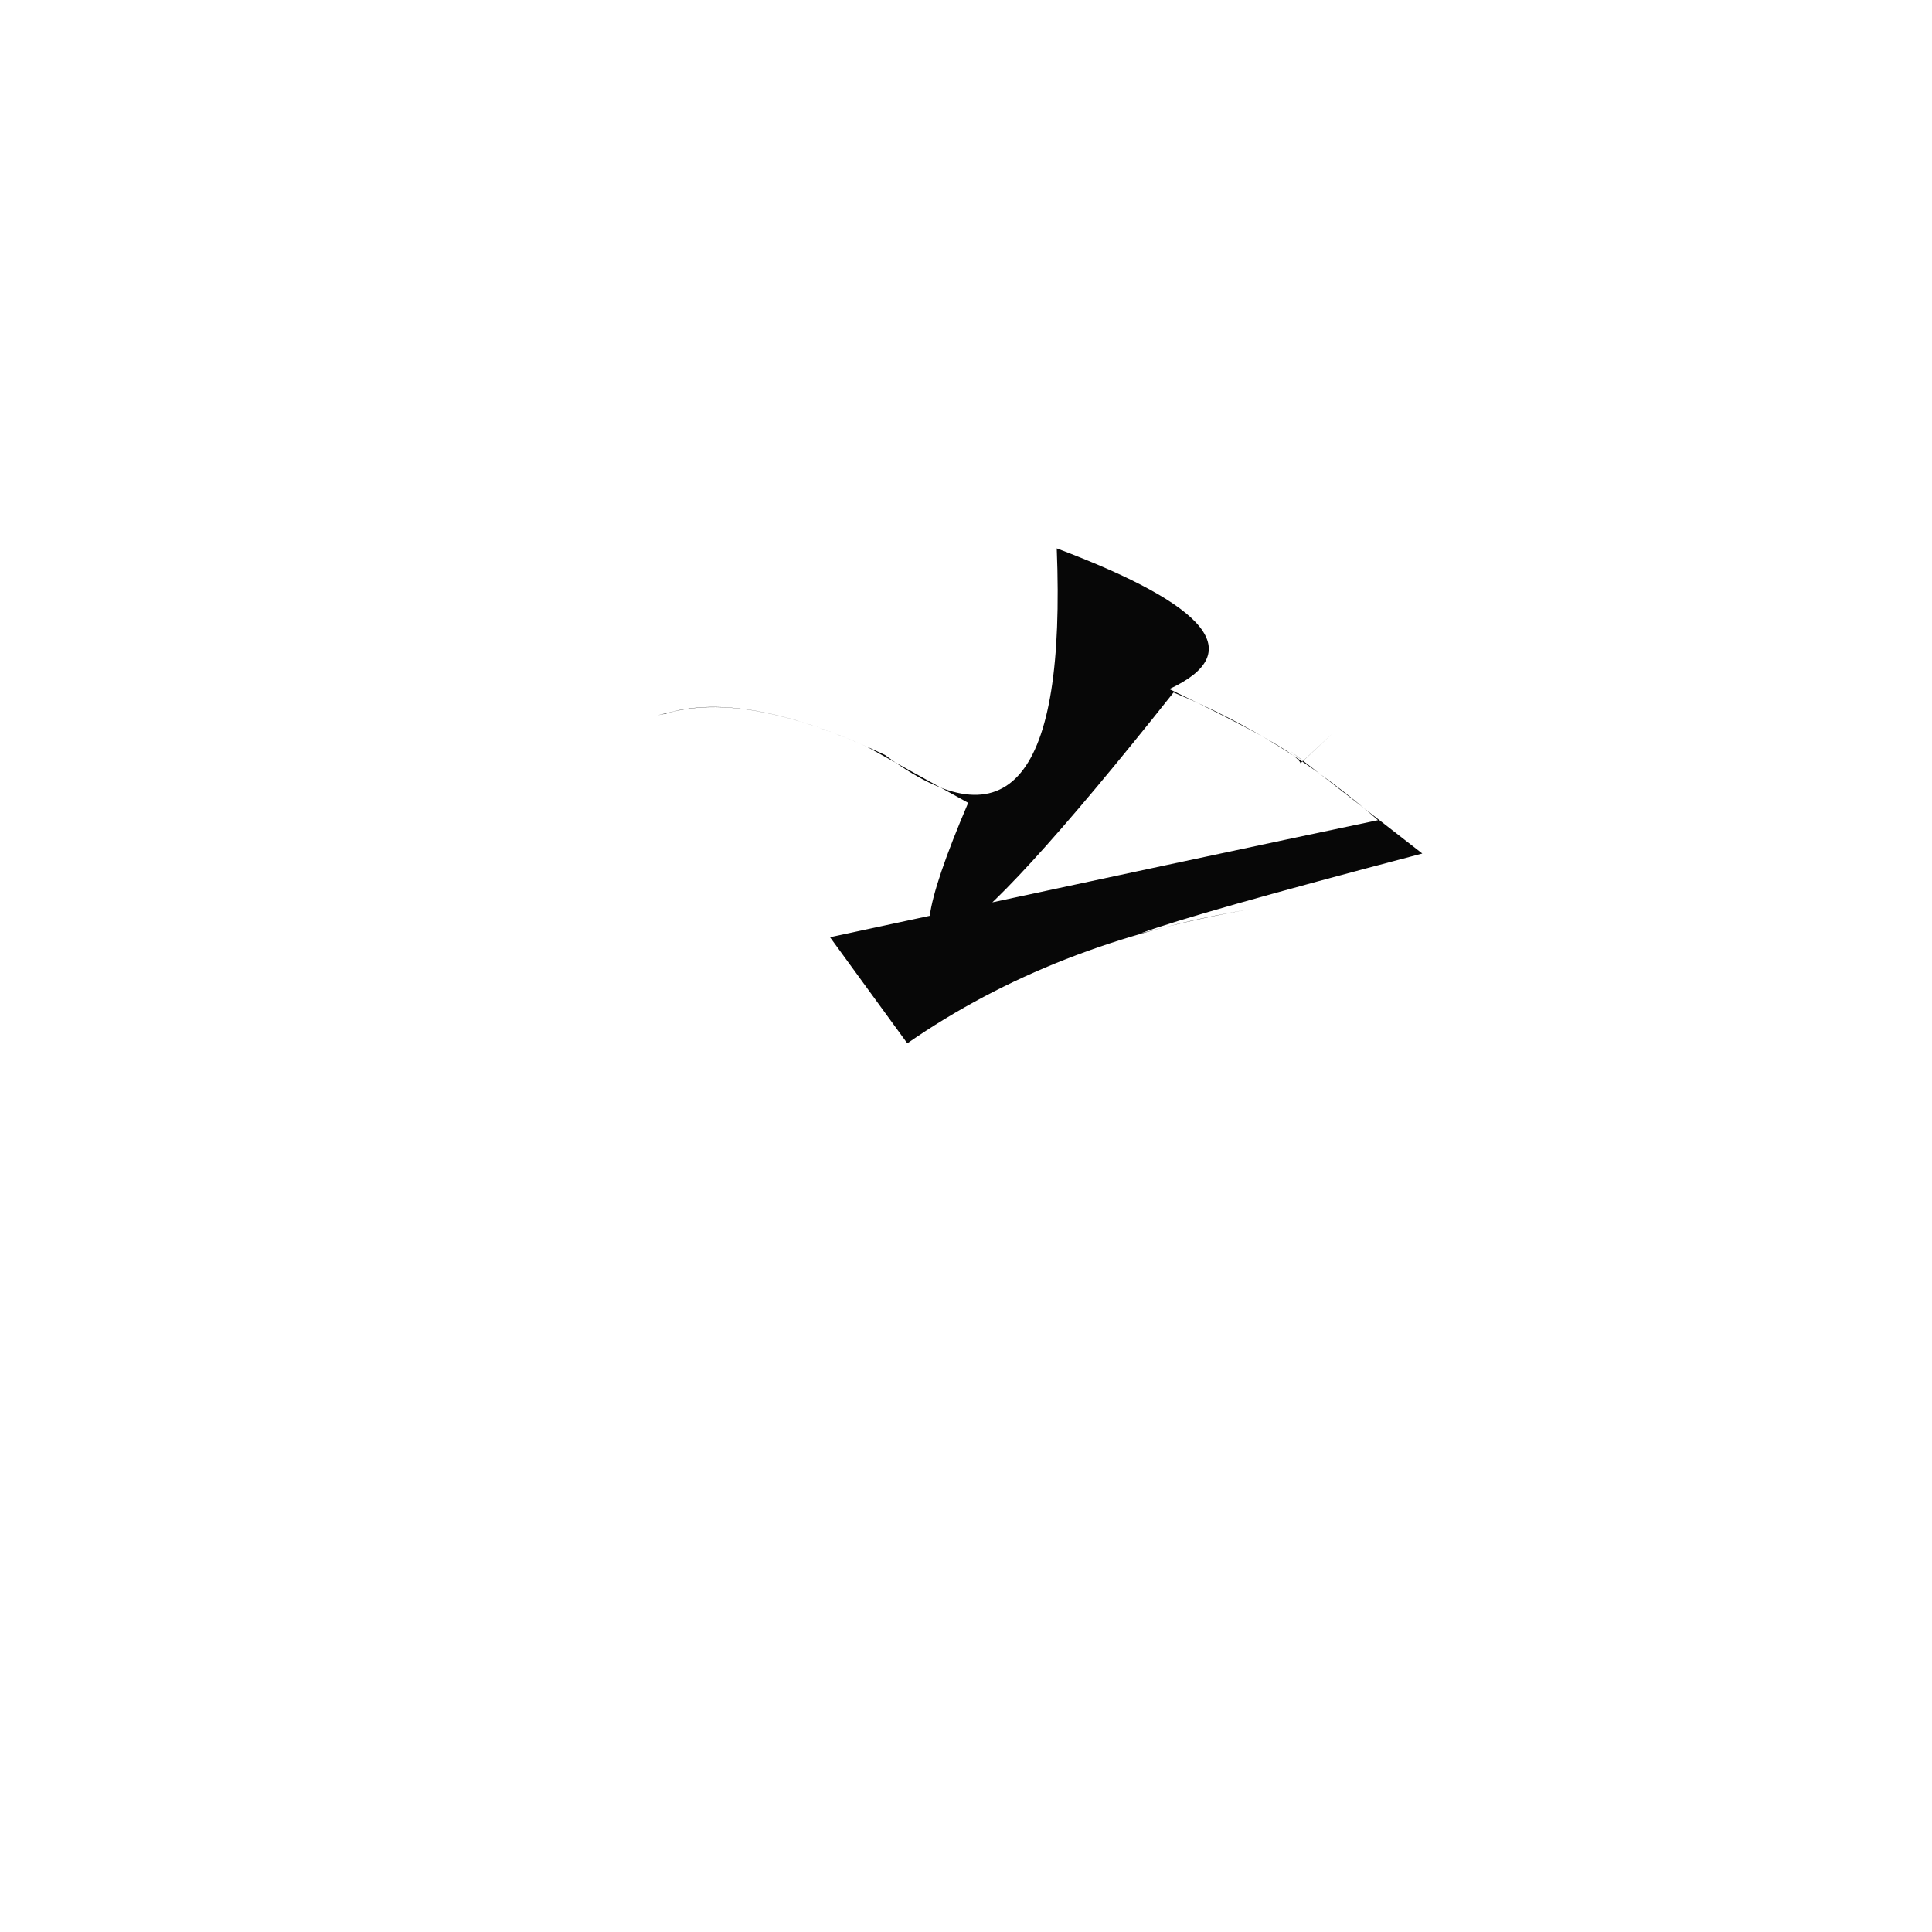 <?xml version="1.0" ?>
<svg height="1024" version="1.1" width="1024" xmlns="http://www.w3.org/2000/svg">
  <defs/>
  <g>
    <path d="M 480.886 552.973 Q 558.394 499.201 662.845 481.851 Q 637.007 486.225 604.316 494.783 Q 632.445 484.314 753.856 452.391 Q 662.34 381.158 690.65 403.349 Q 722.111 373.968 689.306 404.524 Q 687.657 398.046 619.769 365.215 Q 681.729 336.468 560.099 290.641 Q 567.384 473.858 469.031 400.124 Q 401.668 368.227 360.16 376.341 C 338.793 381.422 354.976 377.595 351.902 378.556 Q 391.923 365.948 459.082 395.565 L 513.157 425.51 Q 440.641 595.457 622.008 367.028 Q 680.971 391.24 730.371 434.719 Q 651.079 451.338 439.929 496.753 L 480.886 552.973" fill="rgb(2, 2, 2)" opacity="0.975" stroke-width="1.0"/>
  </g>
</svg>
